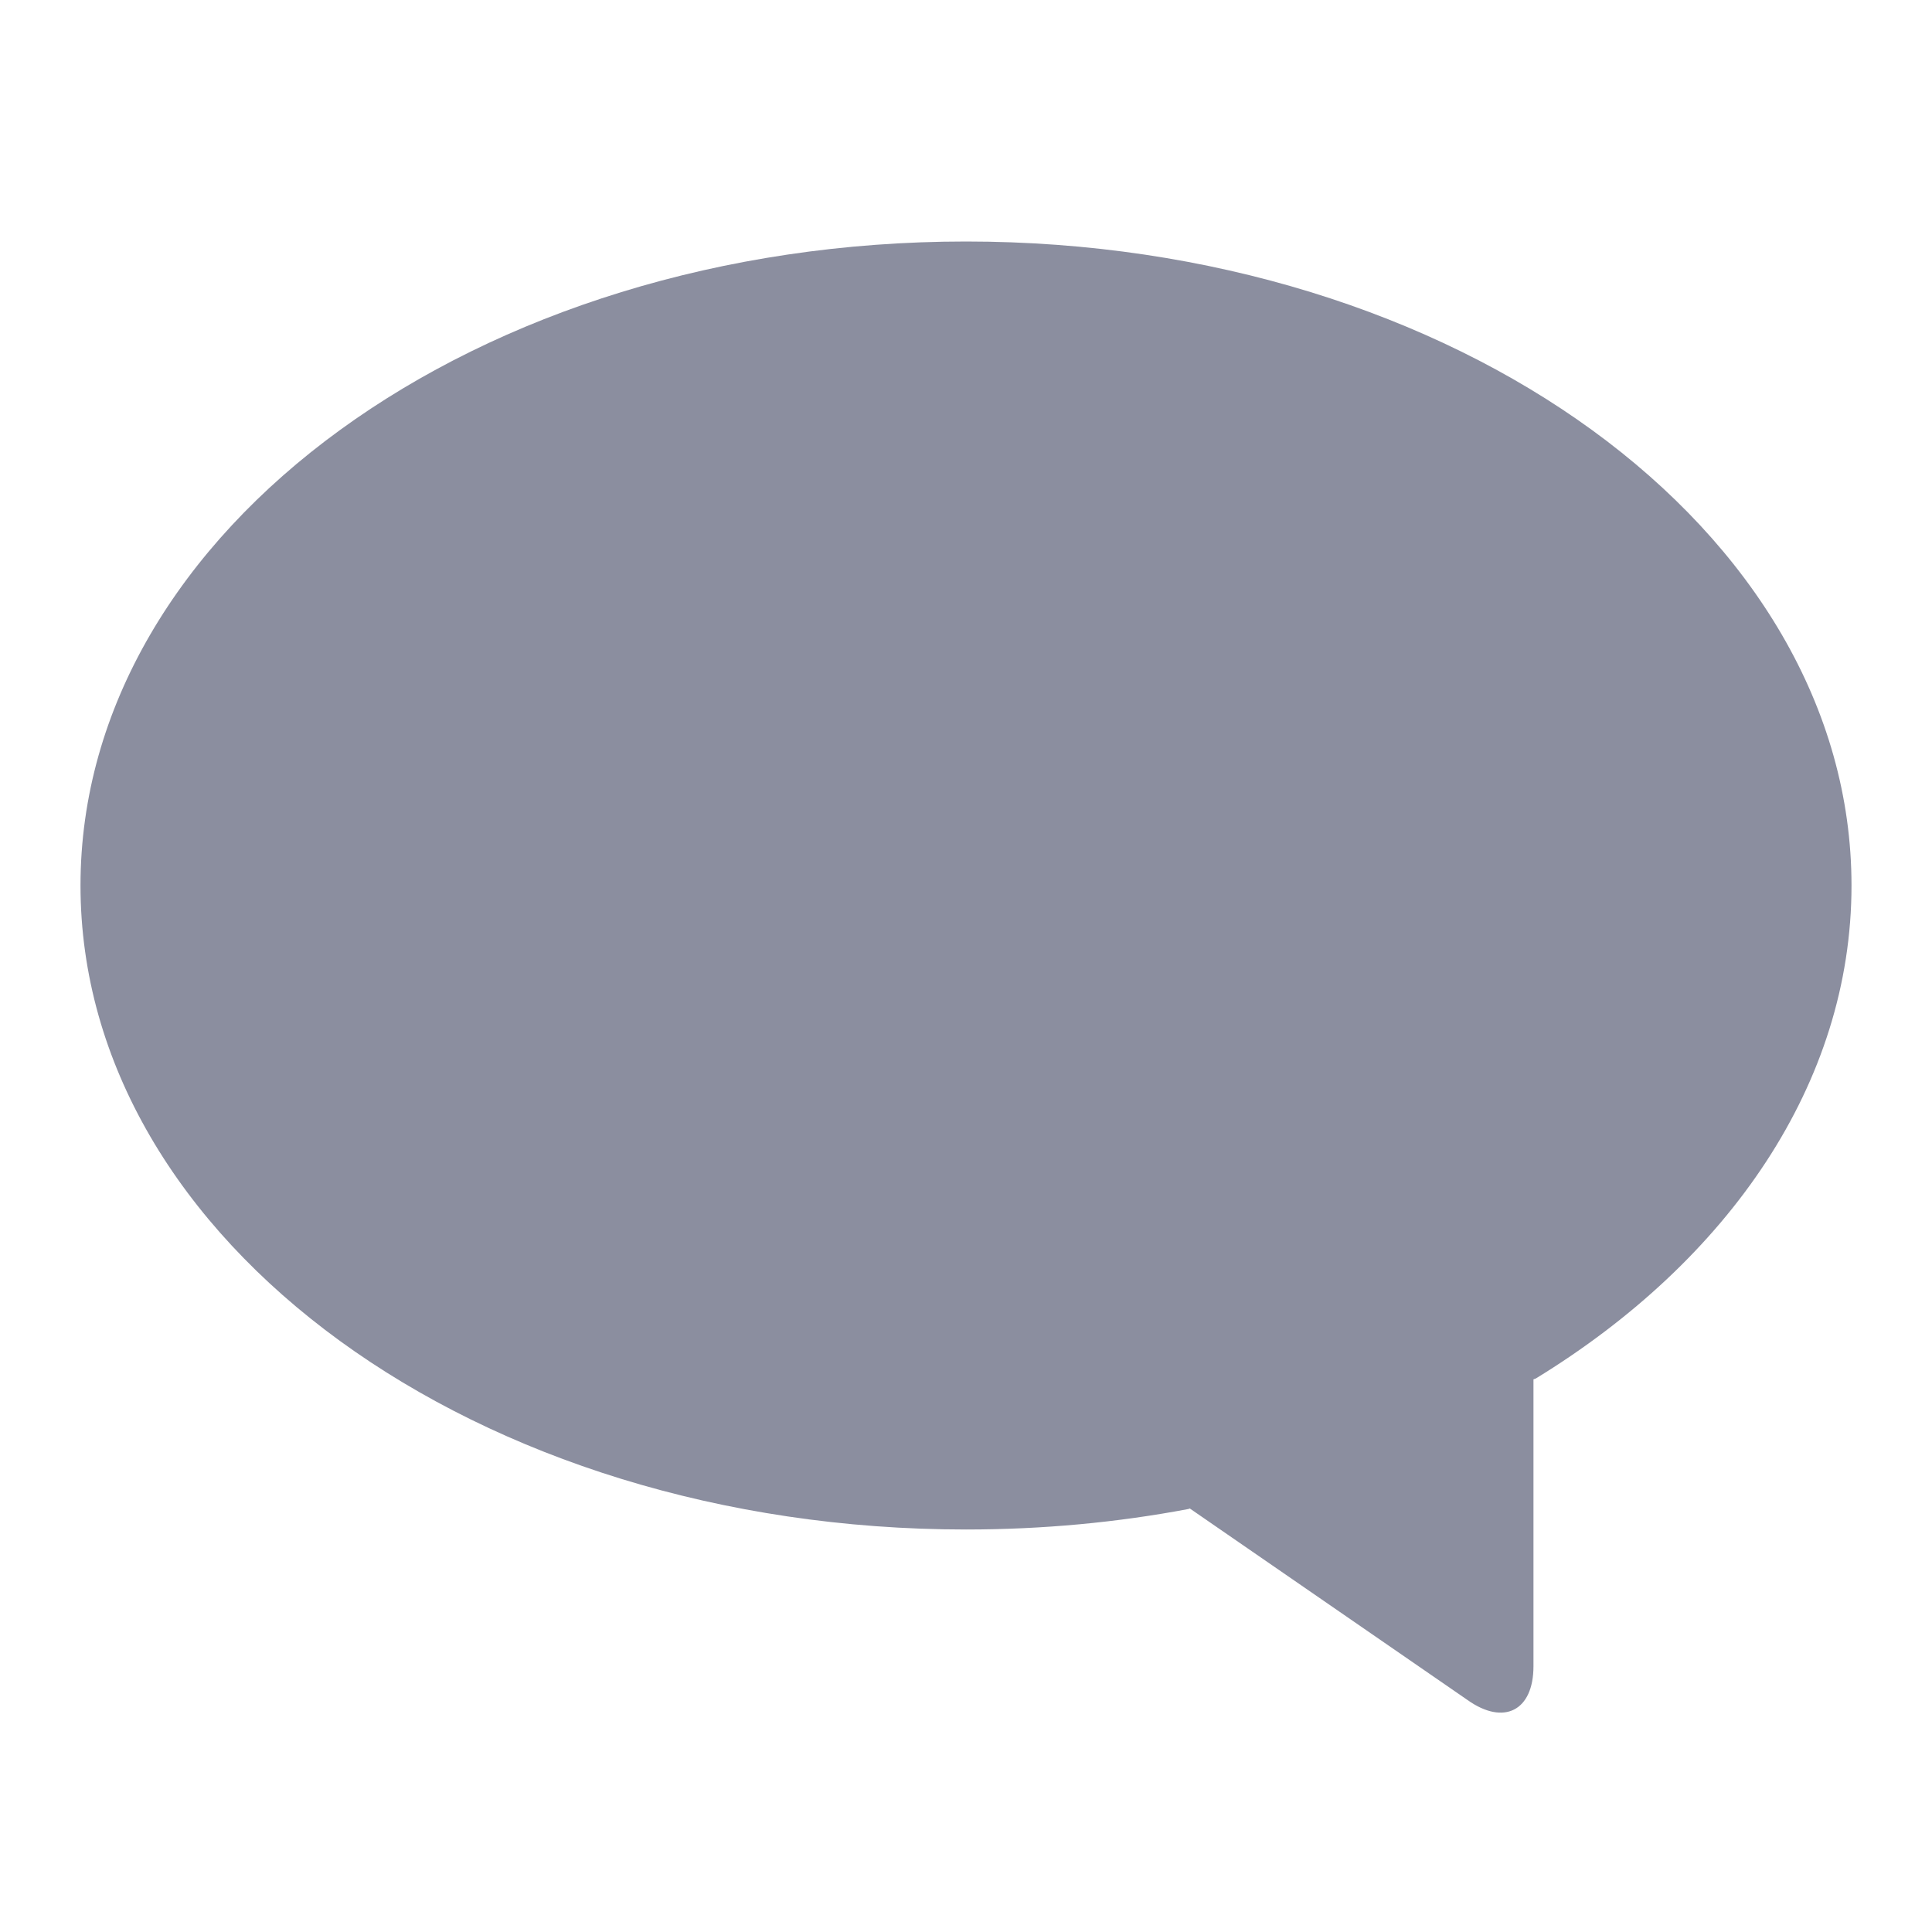 <svg width="18" height="18" viewBox="0 0 18 18" fill="none" xmlns="http://www.w3.org/2000/svg">
<path fill-rule="evenodd" clip-rule="evenodd" d="M11.085 14.054L13.673 15.839C14.011 16.079 14.287 15.939 14.287 15.524V12.851L14.309 12.843C16.107 11.742 17.25 10.093 17.25 8.25C17.25 4.936 13.556 2.25 9 2.25C4.444 2.25 0.75 4.936 0.75 8.25C0.75 11.564 4.444 14.25 9 14.25C9.716 14.25 10.411 14.184 11.073 14.059L11.085 14.054Z" fill="#8B8E9F"/>
</svg>
